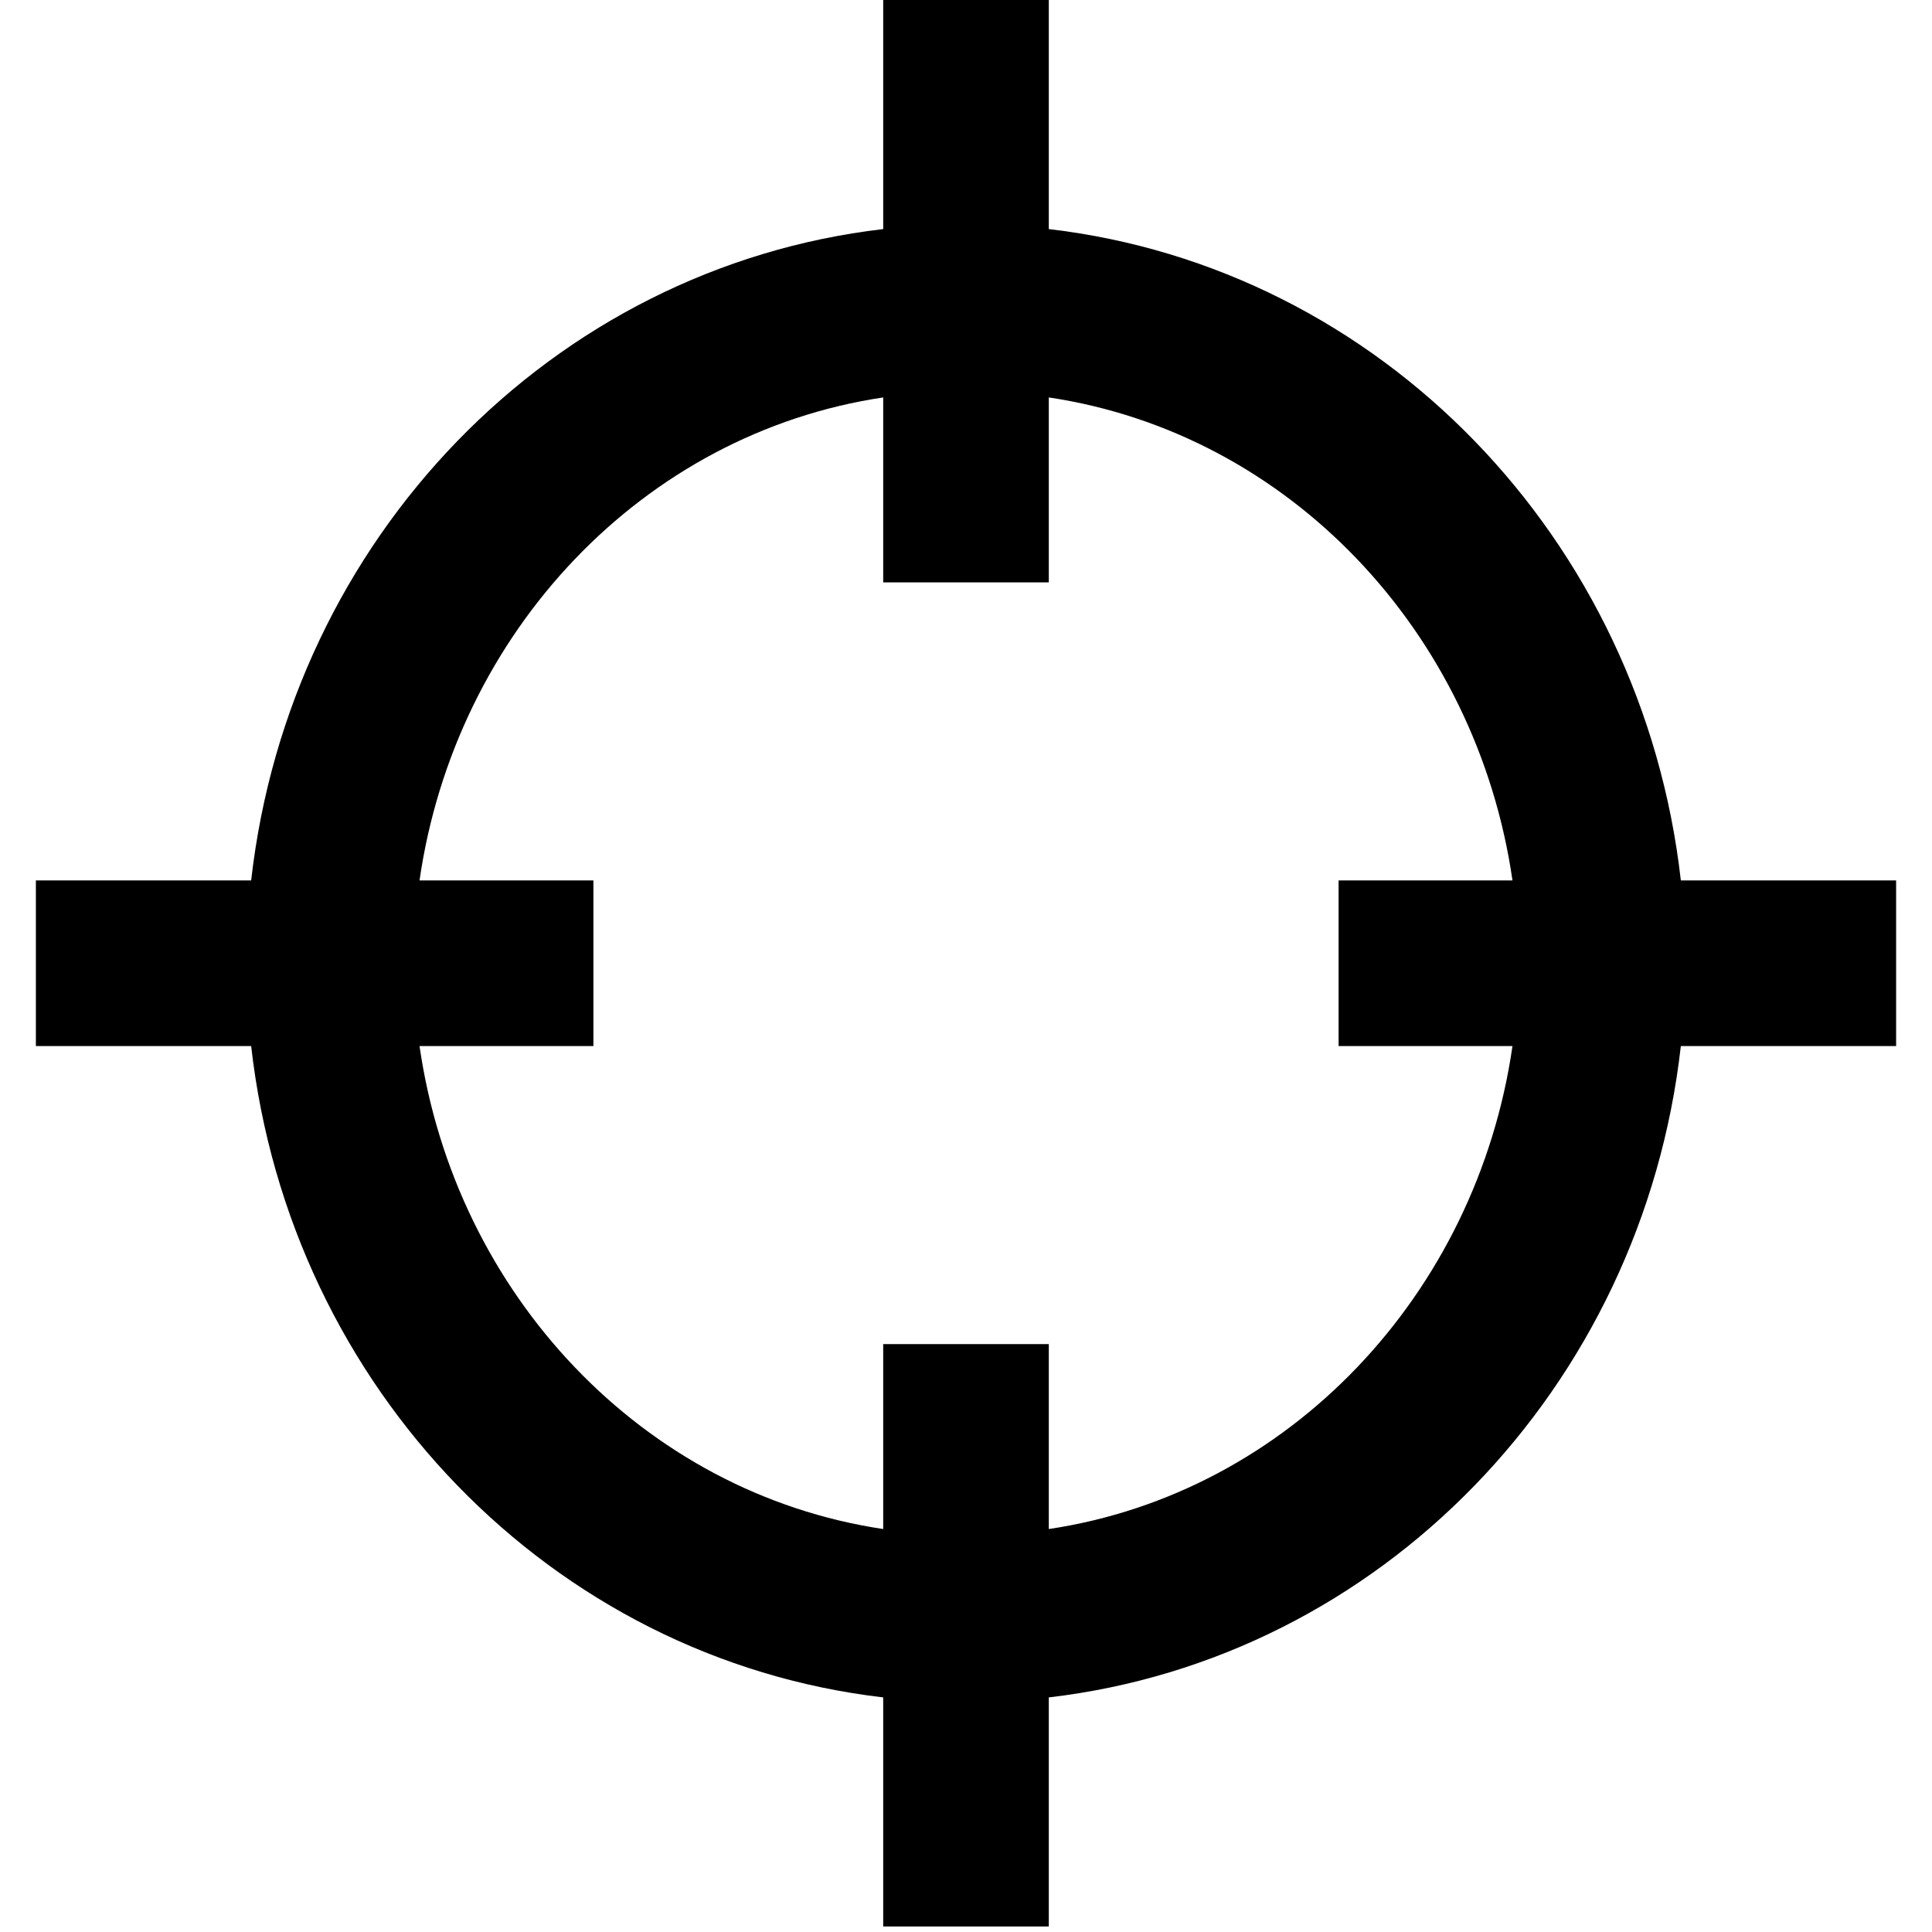 <svg id="Calque_1" data-name="Calque 1" xmlns="http://www.w3.org/2000/svg" viewBox="0 0 70 70"><title>locate</title><path d="M60.9,31.9C59.5,19.5,50,9.7,38,8.3V0H32V8.3C20,9.7,10.5,19.5,9.1,31.9H1.3v6H9.1C10.5,50.3,20,60.1,32,61.5v8.3h6V61.5c12-1.4,21.5-11.2,22.9-23.6h7.8v-6Zm-6.1,6c-1.3,9-8.1,16.2-16.8,17.5V48.7H32v6.7c-8.7-1.3-15.5-8.5-16.8-17.5h6.3v-6H15.2c1.3-9,8.1-16.2,16.8-17.5v6.7h6V14.4c8.7,1.3,15.5,8.5,16.8,17.5H48.5v6Z"/></svg>